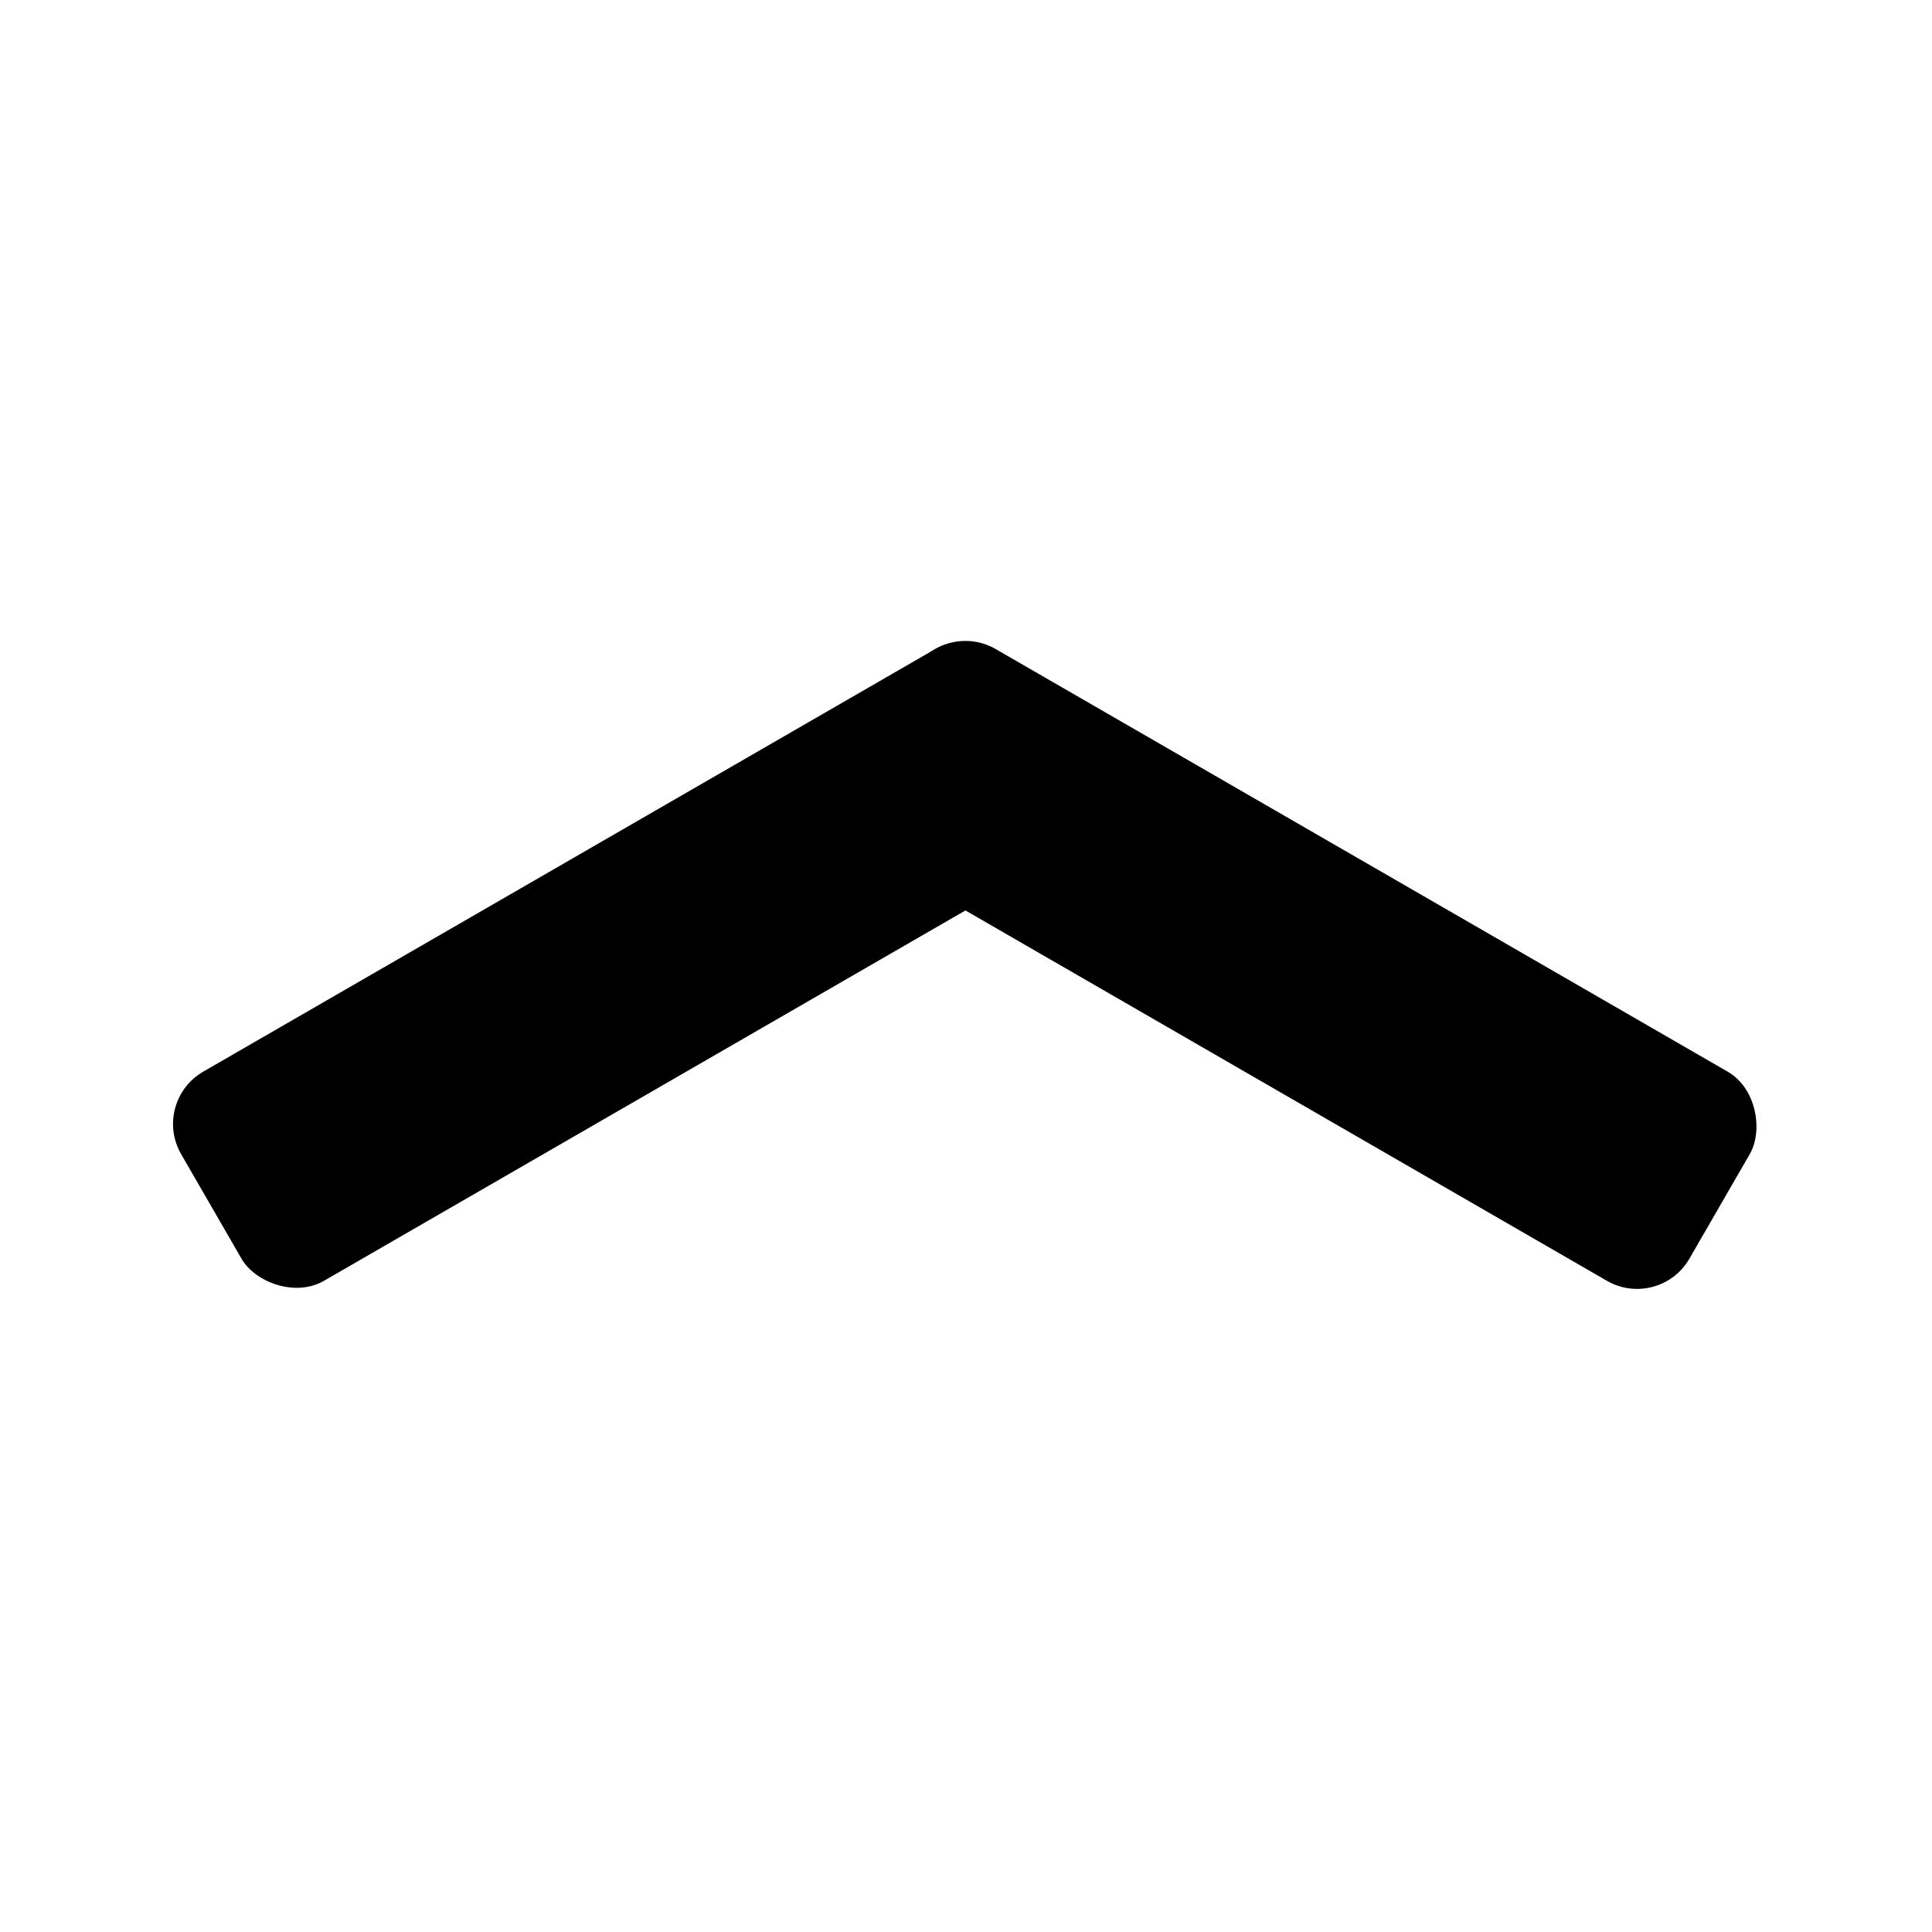 <svg width="512" height="512" viewBox="0 0 512 512" fill="none" xmlns="http://www.w3.org/2000/svg">
<rect width="512" height="512" fill="white"/>
<rect x="40" y="292" width="256" height="64" rx="16" transform="rotate(-30 40 292)" fill="black"/>
<rect x="250" y="164" width="256" height="64" rx="16" transform="rotate(30 250 164)" fill="black"/>
</svg>
